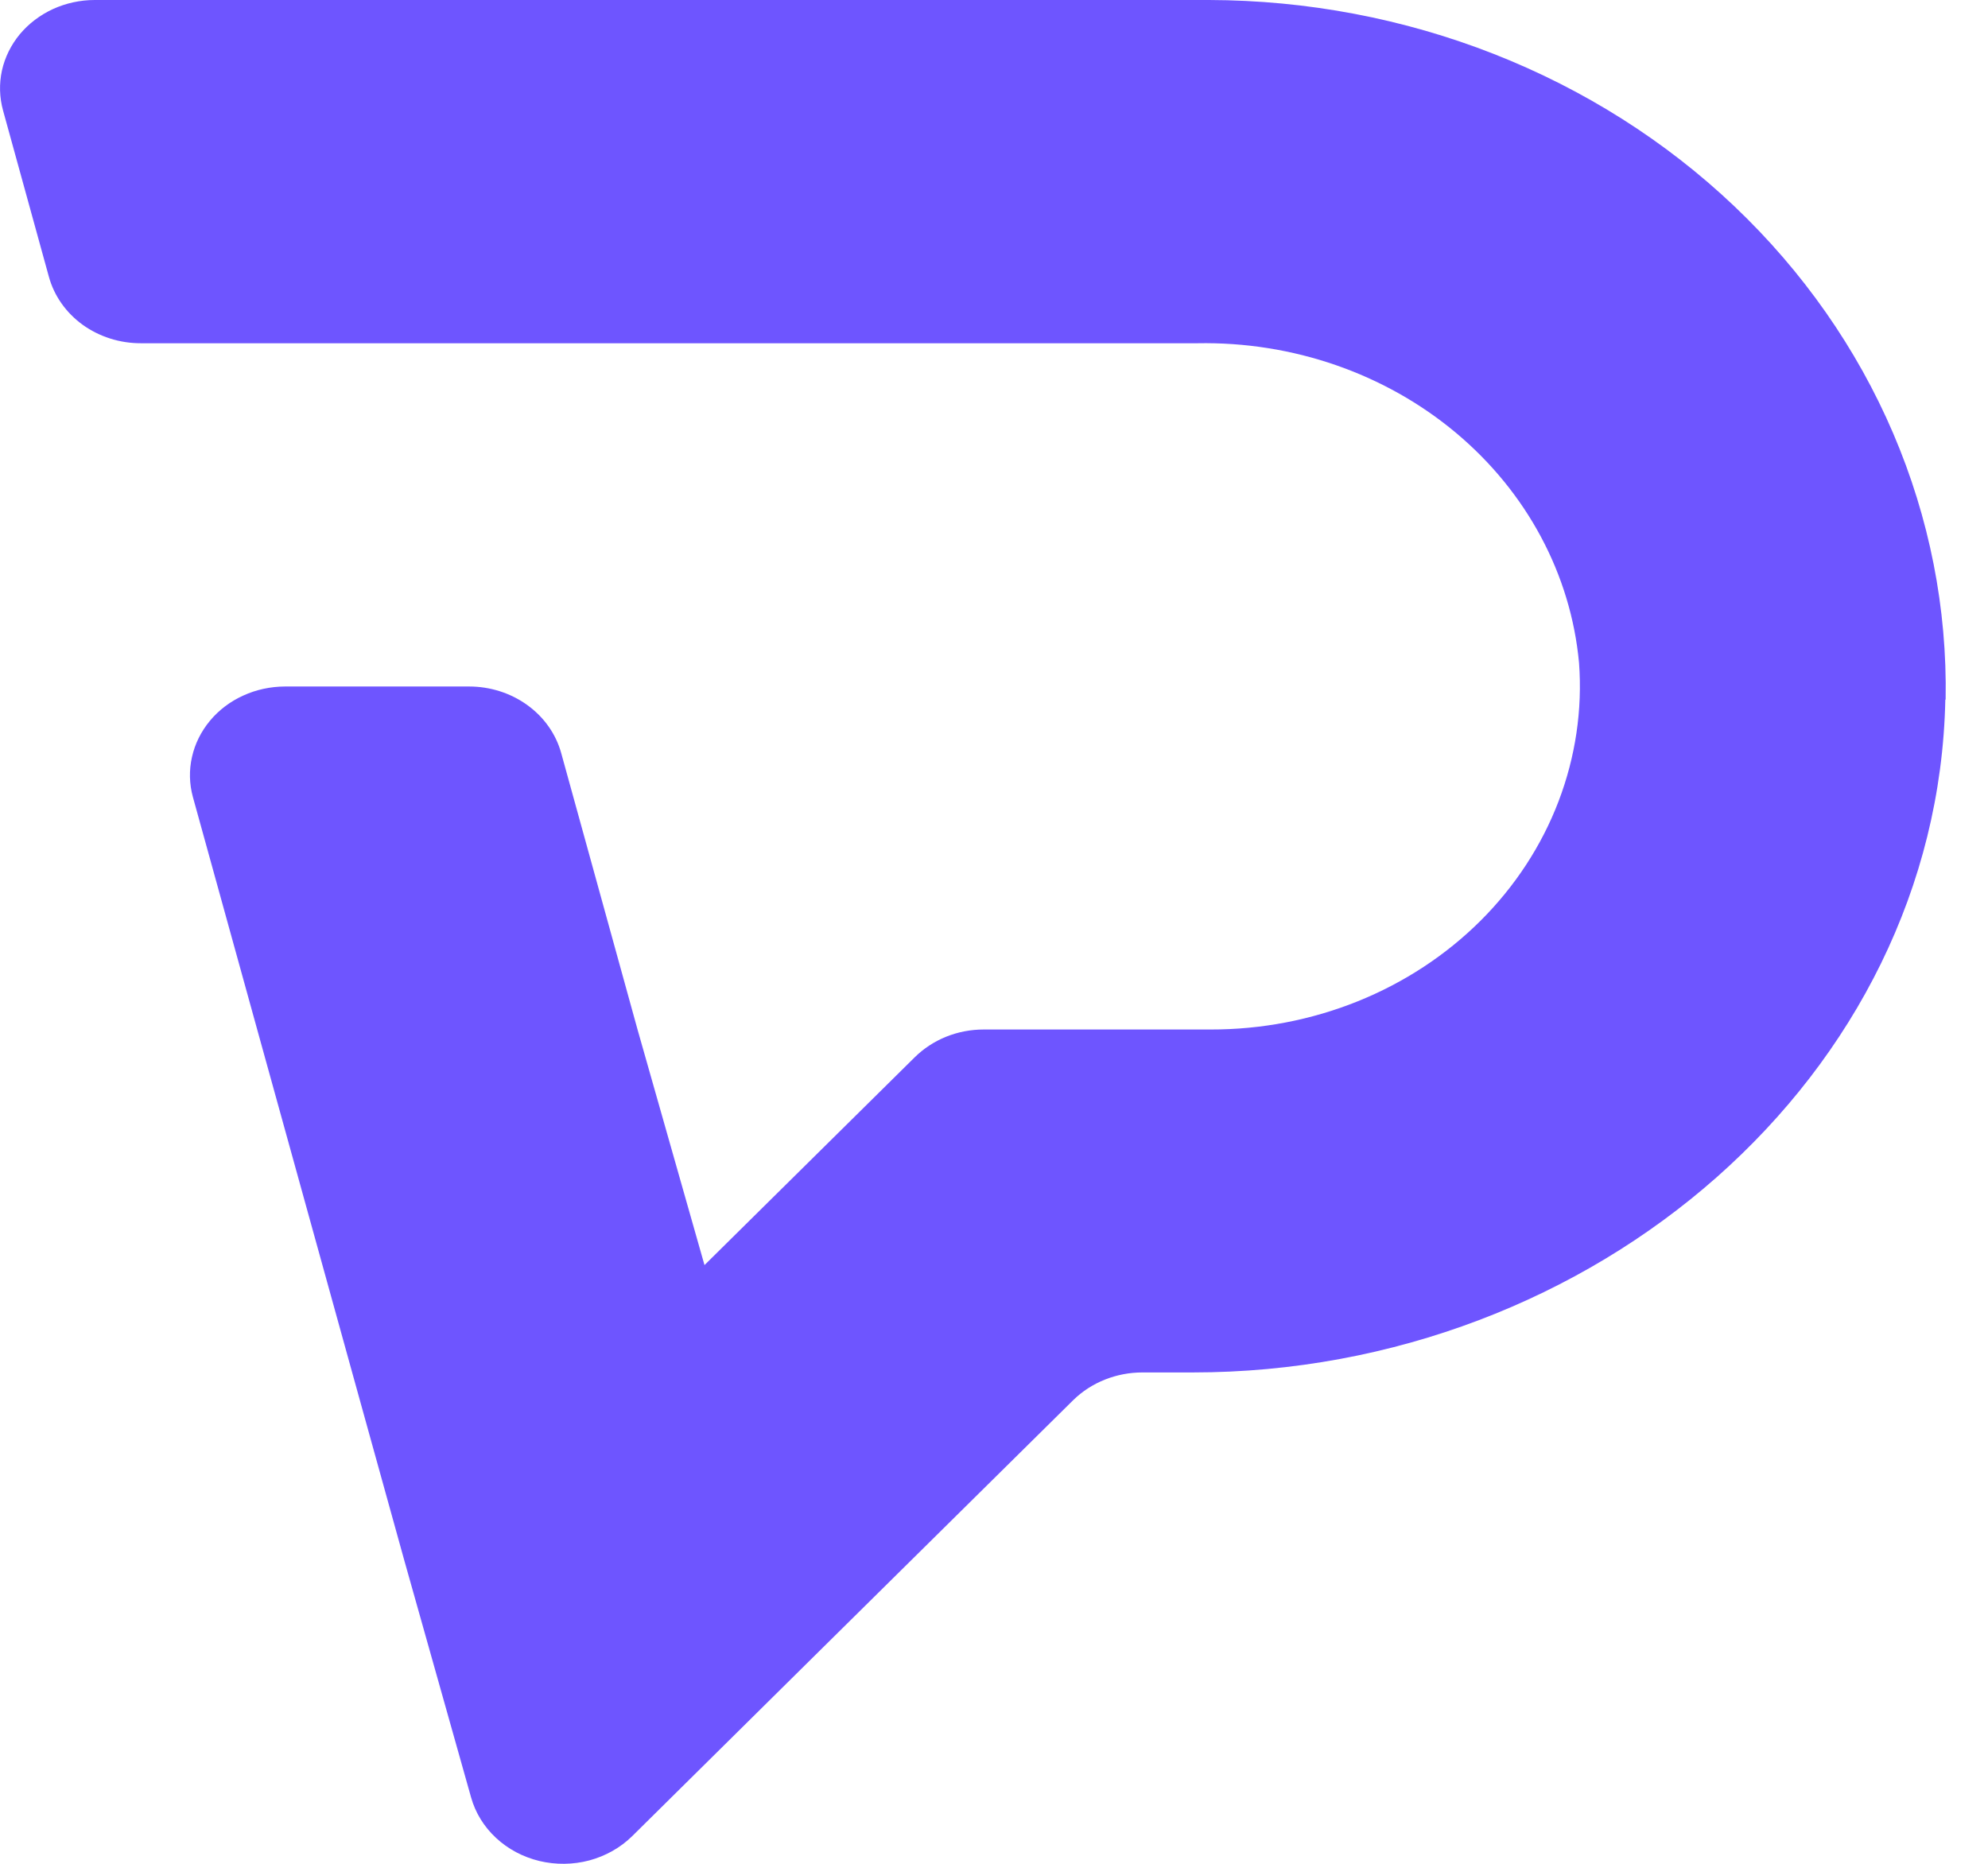 <svg width="32" height="30" viewBox="0 0 32 30" fill="none" xmlns="http://www.w3.org/2000/svg">
<path d="M31.313 11.261C31.189 17.319 25.665 22.091 19.198 22.091H18.389C18.182 22.091 17.977 22.13 17.786 22.206C17.595 22.282 17.423 22.393 17.279 22.533L13.081 26.682L10.176 29.555C9.988 29.74 9.75 29.874 9.488 29.945C9.225 30.015 8.947 30.018 8.683 29.955C8.418 29.891 8.177 29.763 7.984 29.583C7.79 29.403 7.652 29.178 7.583 28.932L6.506 25.11L5.67 22.096L4.14 16.571L3.105 12.829C3.047 12.618 3.042 12.398 3.09 12.186C3.137 11.973 3.237 11.773 3.379 11.602C3.522 11.43 3.705 11.291 3.915 11.196C4.124 11.1 4.354 11.051 4.587 11.05H7.551C7.89 11.05 8.22 11.155 8.488 11.349C8.757 11.543 8.948 11.814 9.033 12.12L10.262 16.571L11.34 20.363L14.724 17.018C14.867 16.877 15.039 16.764 15.23 16.687C15.421 16.61 15.627 16.571 15.835 16.571H19.489C20.302 16.572 21.108 16.418 21.855 16.117C22.602 15.816 23.274 15.375 23.83 14.822C24.386 14.268 24.814 13.614 25.087 12.899C25.36 12.184 25.473 11.425 25.417 10.669C25.285 9.245 24.576 7.921 23.435 6.966C22.294 6.011 20.806 5.496 19.273 5.525H2.269C1.93 5.526 1.6 5.421 1.331 5.228C1.063 5.034 0.871 4.762 0.787 4.455L0.049 1.778C-0.009 1.568 -0.015 1.348 0.031 1.136C0.078 0.923 0.177 0.723 0.319 0.551C0.462 0.38 0.645 0.241 0.854 0.145C1.063 0.05 1.293 -3.91739e-05 1.526 2.31784e-08H19.462C21.037 0.004 22.595 0.299 24.047 0.869C25.498 1.439 26.814 2.272 27.917 3.32C29.02 4.368 29.889 5.609 30.473 6.973C31.057 8.336 31.344 9.794 31.318 11.261H31.313Z" fill="#6E55FF"/>
</svg>
